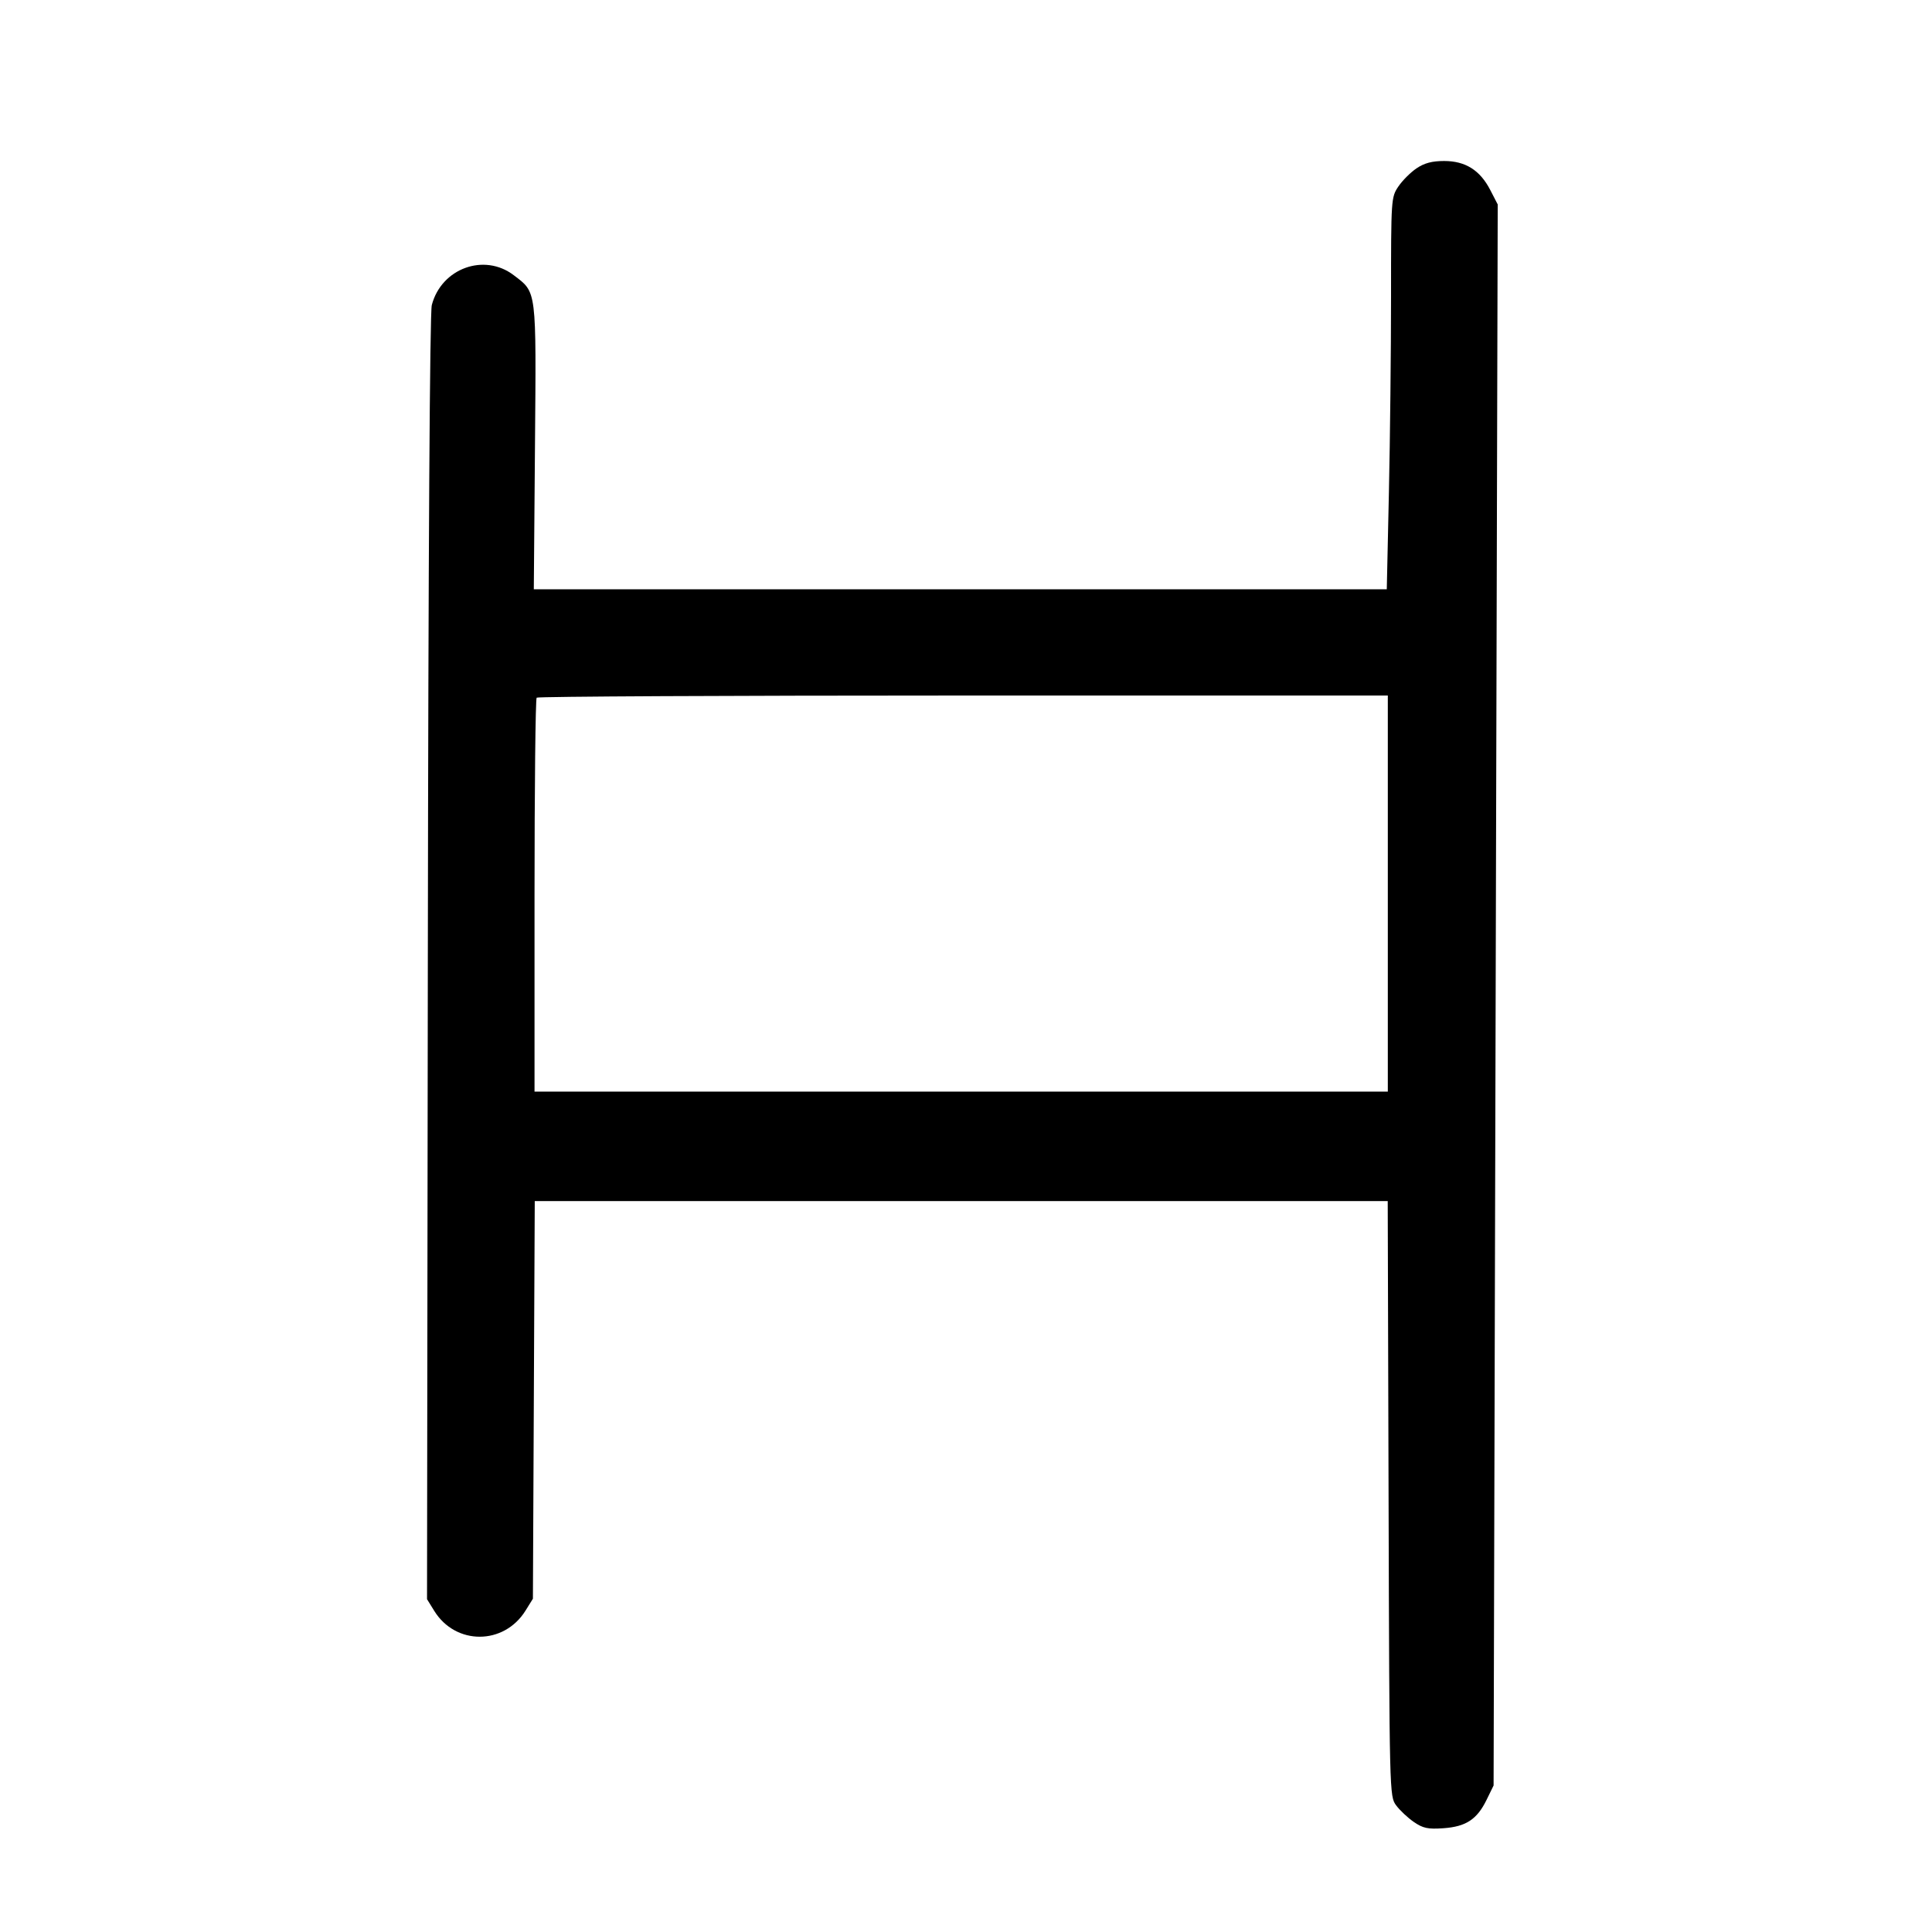 <svg width="1000" height="1000" viewBox="0 0 1000 1000" version="1.1" id="svg5" sodipodi:docname="筒.svg" inkscape:version="1.3 (0e150ed6c4, 2023-07-21)" xml:space="preserve" xmlns:inkscape="http://www.inkscape.org/namespaces/inkscape" xmlns:sodipodi="http://sodipodi.sourceforge.net/DTD/sodipodi-0.dtd" xmlns="http://www.w3.org/2000/svg" xmlns:svg="http://www.w3.org/2000/svg"><path d="M733.203 87.123 C 730.110 89.207,725.874 93.443,723.790 96.536 C 720.052 102.082,720.000 102.866,720.000 153.308 C 720.000 181.440,719.504 227.079,718.898 254.729 L 717.796 305.000 497.047 305.000 L 276.298 305.000 276.899 231.250 C 277.570 148.933,277.899 151.590,265.897 142.436 C 250.644 130.802,228.470 138.887,223.500 157.895 C 222.459 161.880,221.709 285.143,221.445 495.955 L 221.030 827.742 224.765 833.787 C 235.821 851.675,260.841 851.611,271.999 833.666 L 275.833 827.500 276.310 724.583 L 276.787 621.667 497.535 621.667 L 718.282 621.667 718.725 775.712 C 719.165 929.060,719.182 929.778,722.653 934.462 C 724.571 937.049,728.696 940.921,731.820 943.064 C 736.562 946.318,739.087 946.851,747.106 946.290 C 758.799 945.471,764.502 941.718,769.456 931.580 L 773.079 924.167 774.150 515.000 L 775.221 105.833 771.360 98.347 C 766.077 88.101,758.500 83.333,747.500 83.333 C 741.238 83.333,737.263 84.387,733.203 87.123 M718.333 462.500 L 718.333 565.000 497.500 565.000 L 276.667 565.000 276.667 463.611 C 276.667 407.847,277.167 361.722,277.778 361.111 C 278.389 360.500,377.764 360.000,498.611 360.000 L 718.333 360.000 718.333 462.500 " stroke="none" fill-rule="evenodd" fill="black"></path></svg>